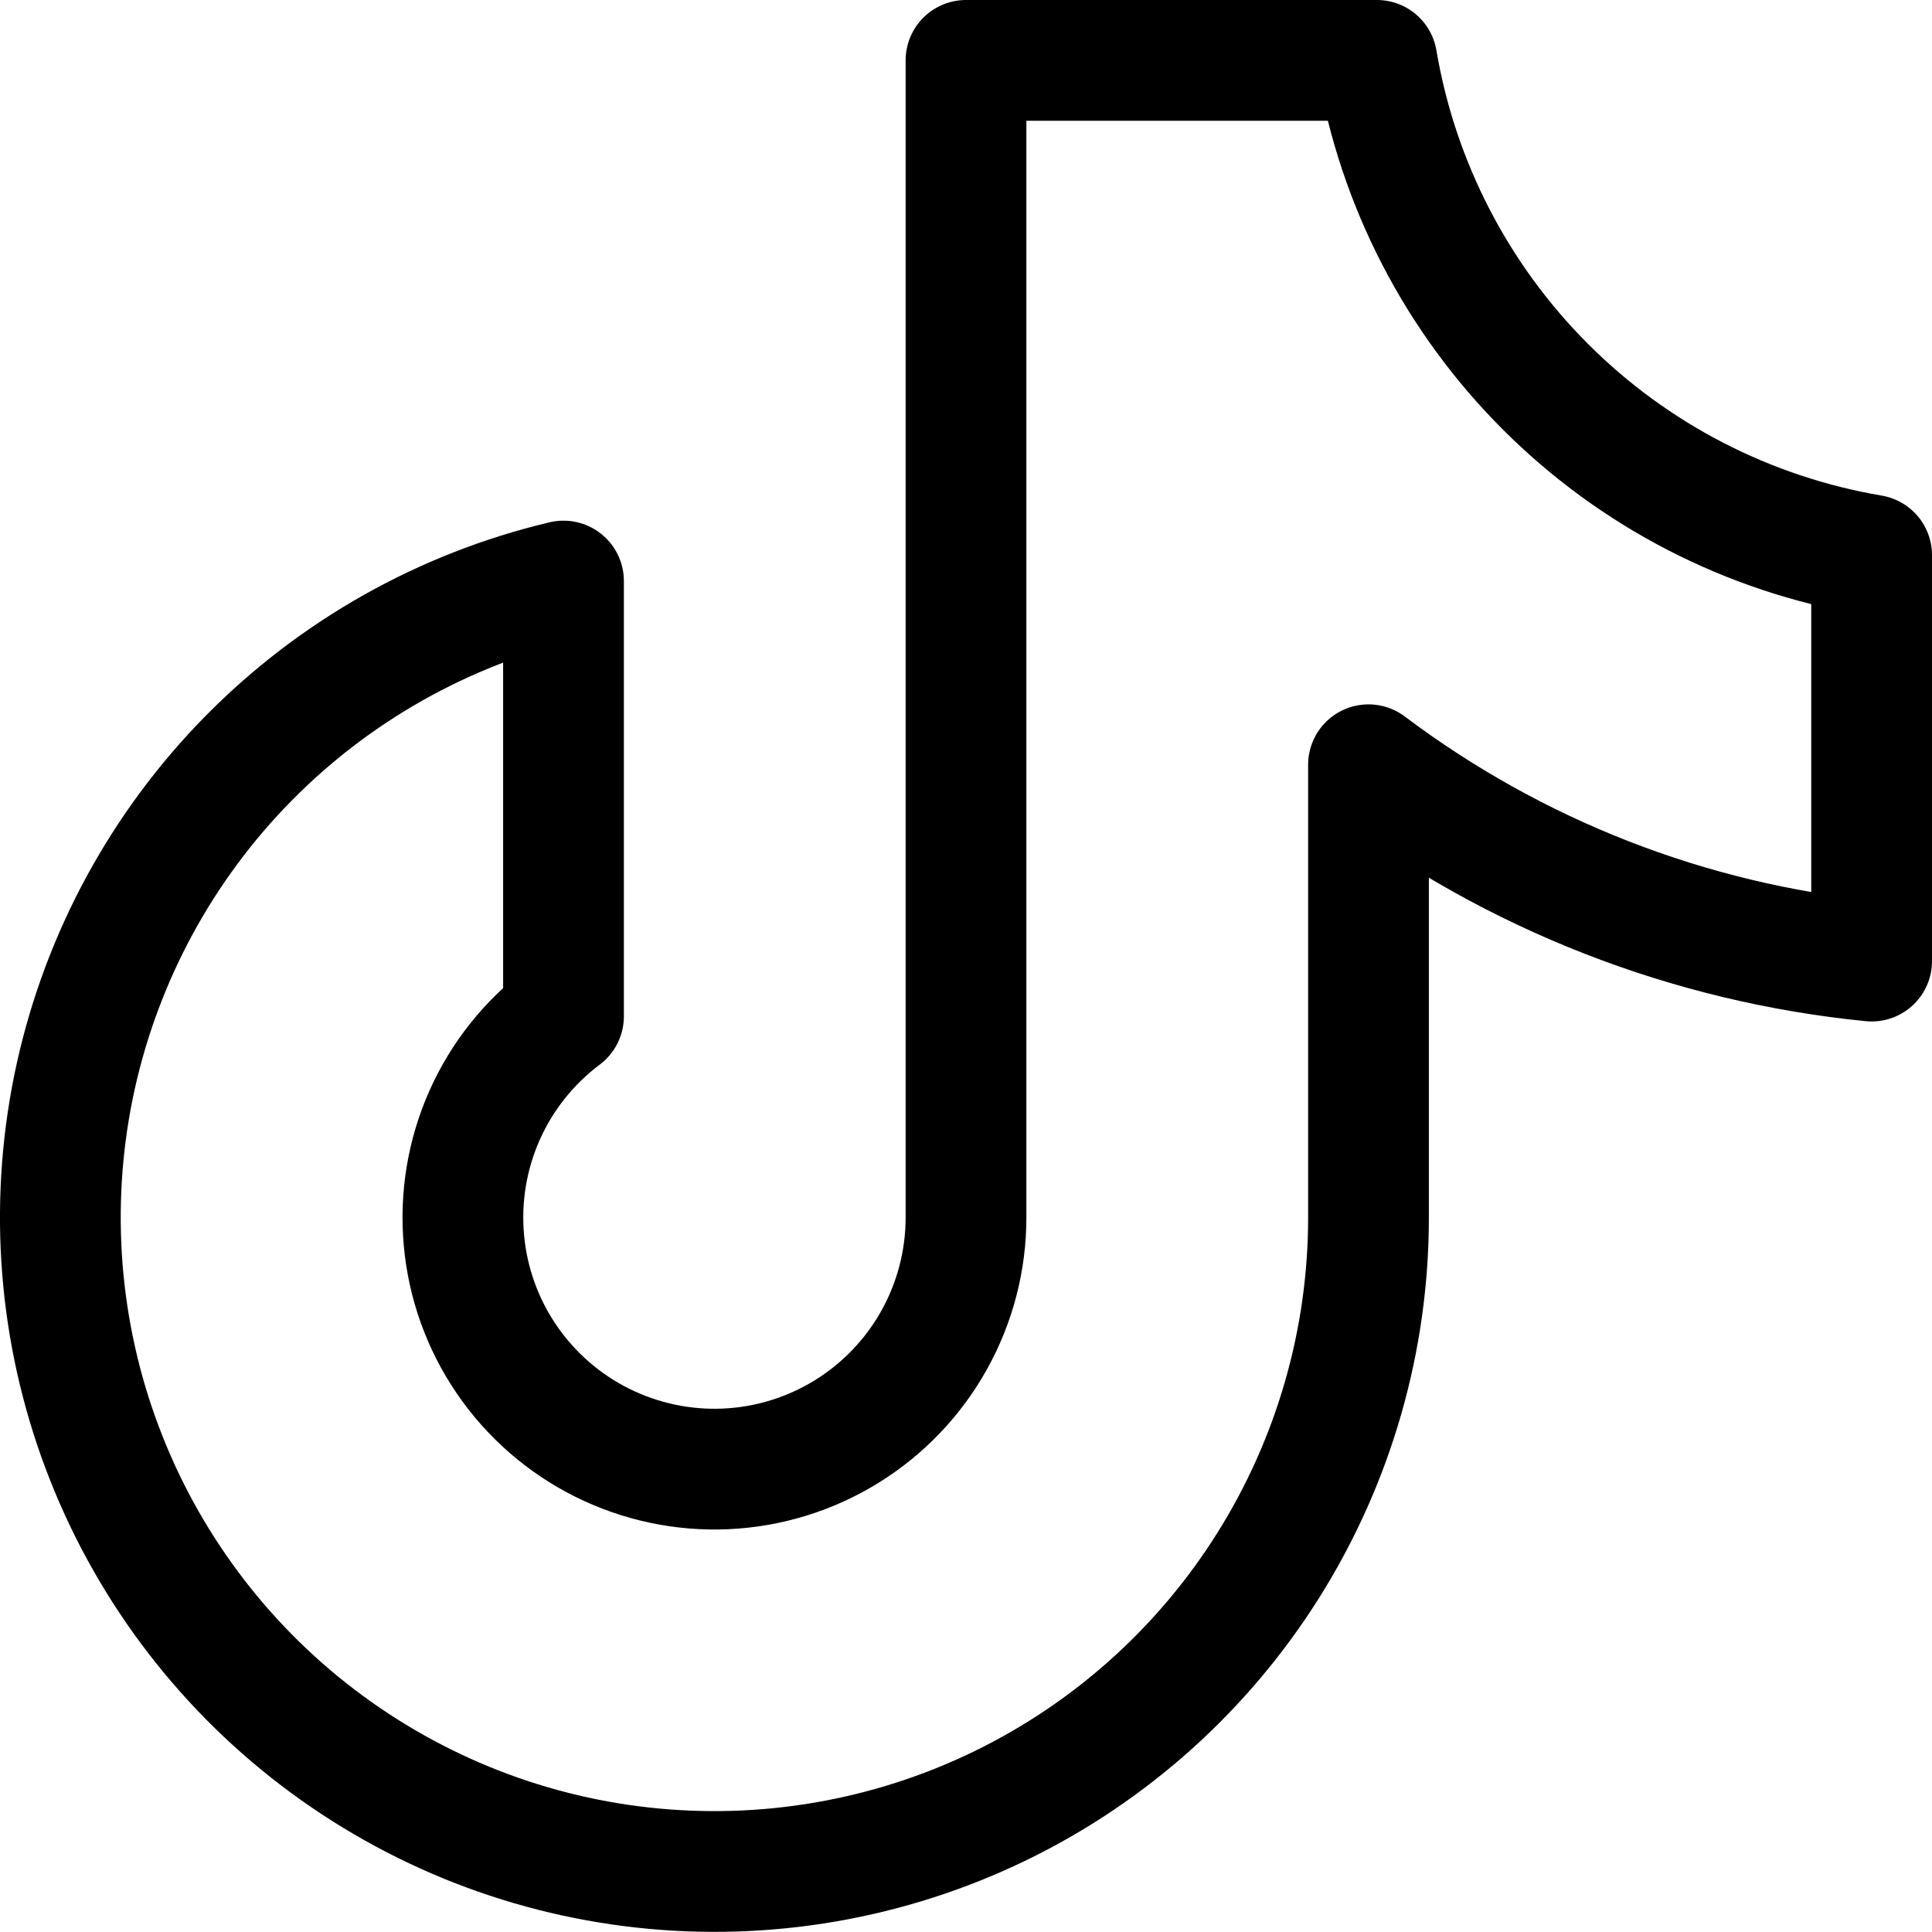 <svg width="24" height="24" viewBox="0 0 24 24" fill="none" xmlns="http://www.w3.org/2000/svg">
<path d="M23.25 6.896V11.939C20.983 11.714 18.821 10.87 17 9.5V15.125C17 16.651 16.569 18.147 15.758 19.44C14.947 20.733 13.789 21.772 12.415 22.437C11.041 23.102 9.507 23.366 7.99 23.2C6.472 23.034 5.033 22.443 3.835 21.496C2.638 20.55 1.732 19.285 1.22 17.847C0.708 16.409 0.612 14.855 0.942 13.365C1.273 11.875 2.016 10.508 3.087 9.421C4.159 8.333 5.515 7.57 7 7.218V12.625C6.574 12.945 6.236 13.368 6.02 13.854C5.803 14.341 5.715 14.875 5.763 15.406C5.81 15.936 5.993 16.446 6.293 16.886C6.593 17.326 7.001 17.682 7.477 17.92C7.954 18.158 8.483 18.271 9.015 18.247C9.548 18.223 10.065 18.063 10.518 17.783C10.971 17.503 11.345 17.112 11.604 16.647C11.864 16.181 12 15.658 12 15.125V0.75H17.104C17.364 2.285 18.096 3.702 19.197 4.803C20.298 5.905 21.715 6.636 23.25 6.896Z" stroke="currentColor" stroke-width="1.5" stroke-linecap="round" stroke-linejoin="round"/>
</svg>
